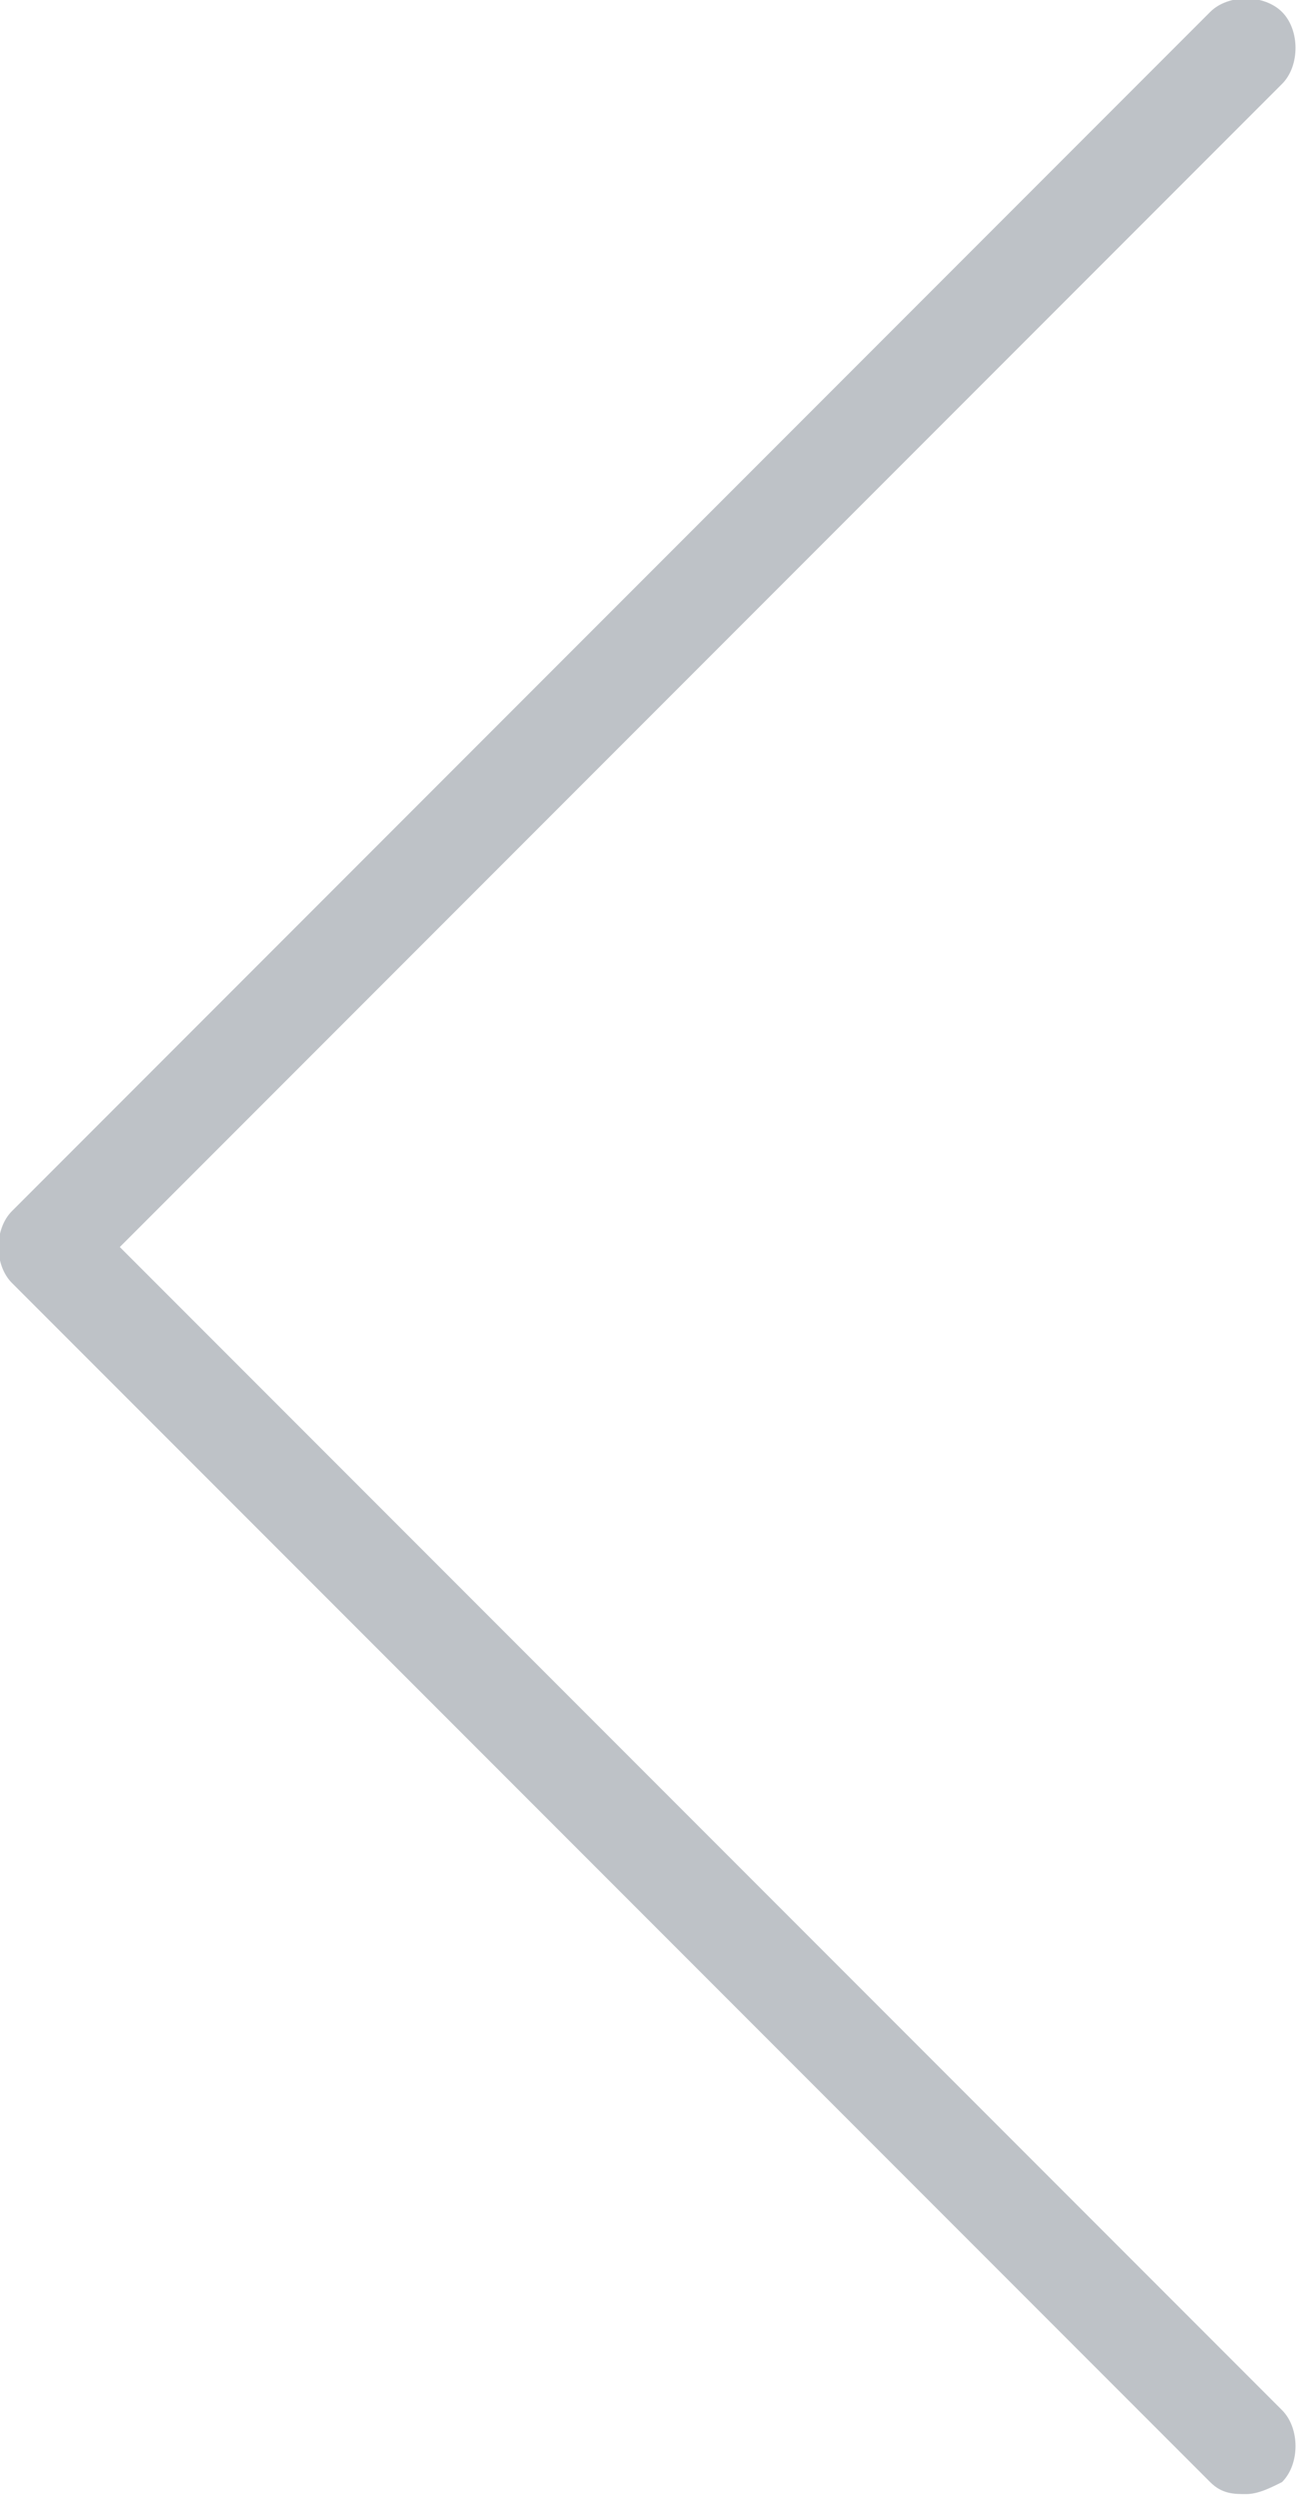 <?xml version="1.0" encoding="utf-8"?>
<!-- Generator: Adobe Illustrator 19.1.0, SVG Export Plug-In . SVG Version: 6.00 Build 0)  -->
<svg version="1.1" id="Layer_1" xmlns="http://www.w3.org/2000/svg" xmlns:xlink="http://www.w3.org/1999/xlink" x="0px" y="0px"
	viewBox="-409 277.6 21.7 41.7" style="enable-background:new -409 277.6 21.7 41.7;" xml:space="preserve">
<style type="text/css">
	.st0{fill:#BEC2C7;}
</style>
<path class="st0" d="M-407,298.4l19.4-19.4c0.3-0.3,0.3-0.9,0-1.2c-0.3-0.3-0.9-0.3-1.2,0l-20,20c-0.3,0.3-0.3,0.9,0,1.2l20,20
	c0.2,0.2,0.4,0.2,0.6,0.2c0.2,0,0.4-0.1,0.6-0.2c0.3-0.3,0.3-0.9,0-1.2L-407,298.4z"/>
</svg>
